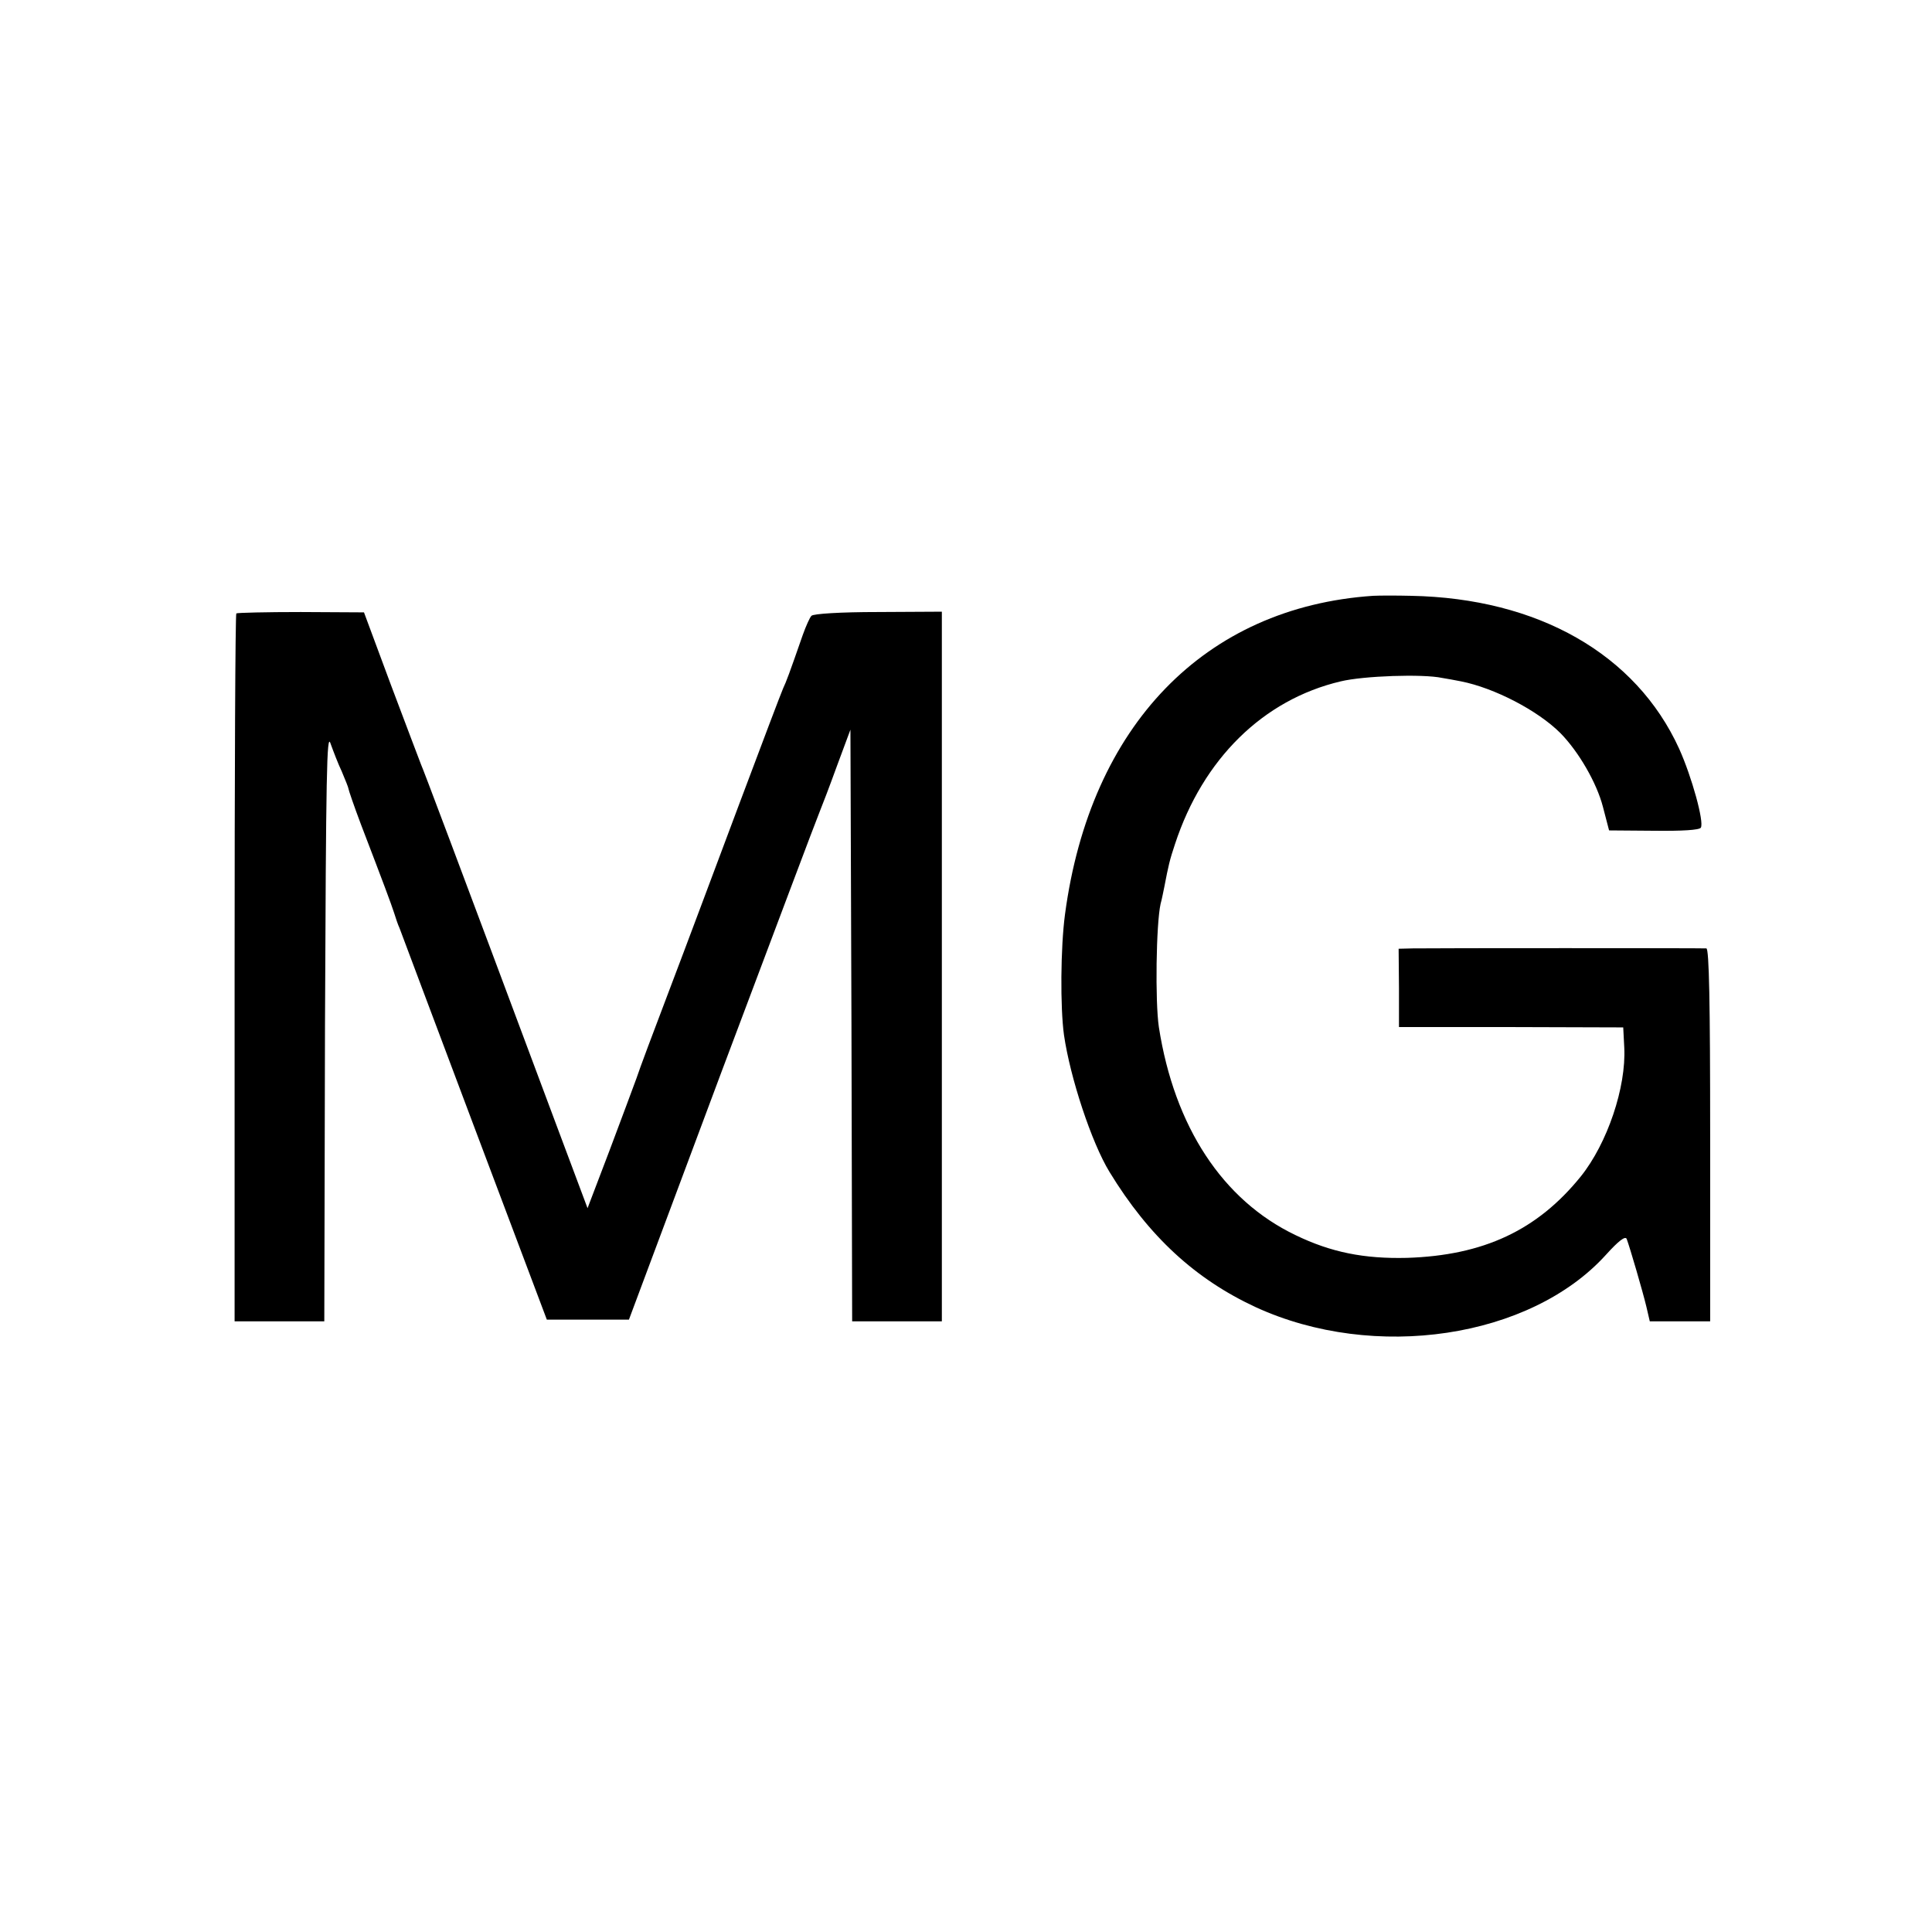 <?xml version="1.0" standalone="no"?>
<!DOCTYPE svg PUBLIC "-//W3C//DTD SVG 20010904//EN"
 "http://www.w3.org/TR/2001/REC-SVG-20010904/DTD/svg10.dtd">
<svg version="1.0" xmlns="http://www.w3.org/2000/svg"
 width="560pt" height="560pt" viewBox="0 0 560 560"
 preserveAspectRatio="xMidYMid meet">
<g transform="translate(0,560) scale(0.1,-0.1)"
fill="#000000" stroke="none">
<path d="M3980 3873 c-488 -33 -820 -376 -893 -923 -13 -97 -14 -270 -3 -350
18 -124 80 -312 132 -397 114 -187 249 -311 424 -392 344 -158 796 -90 1015
152 37 41 56 55 60 46 10 -27 47 -154 57 -196 l10 -43 87 0 88 0 0 540 c0 382
-3 540 -11 541 -13 1 -793 1 -851 0 l-41 -1 1 -114 0 -113 325 0 325 -1 3 -58
c6 -115 -49 -278 -126 -374 -126 -156 -282 -229 -504 -236 -124 -3 -220 16
-323 66 -211 101 -351 314 -396 603 -11 74 -8 298 5 357 4 14 8 36 11 50 12
62 15 76 31 124 81 246 255 418 480 471 66 16 238 22 294 10 14 -2 39 -7 55
-10 96 -19 222 -84 288 -150 53 -54 105 -144 123 -213 l18 -69 130 -1 c81 -1
132 2 136 9 10 16 -26 147 -63 229 -125 274 -409 436 -777 443 -41 1 -91 1
-110 0z"/>
<path d="M685 3822 c-3 -3 -5 -466 -5 -1029 l0 -1023 130 0 130 0 2 858 c3
731 5 851 16 817 8 -22 22 -59 33 -82 10 -24 19 -46 19 -49 0 -3 16 -50 36
-103 69 -180 86 -226 96 -256 5 -16 12 -37 16 -45 3 -8 100 -267 216 -575
l211 -560 119 0 119 0 269 720 c149 396 276 734 283 750 7 17 30 77 51 135
l39 105 3 -857 2 -858 130 0 130 0 0 1029 0 1028 -185 -1 c-108 0 -188 -5
-193 -11 -5 -5 -16 -30 -25 -55 -40 -115 -48 -136 -57 -155 -5 -11 -63 -164
-129 -340 -66 -176 -156 -417 -201 -535 -45 -118 -88 -233 -95 -255 -8 -22
-43 -116 -78 -209 l-64 -168 -91 243 c-304 814 -384 1026 -392 1044 -4 11 -44
115 -87 230 l-78 210 -183 1 c-100 0 -184 -2 -187 -4z"/>
</g>
</svg>
